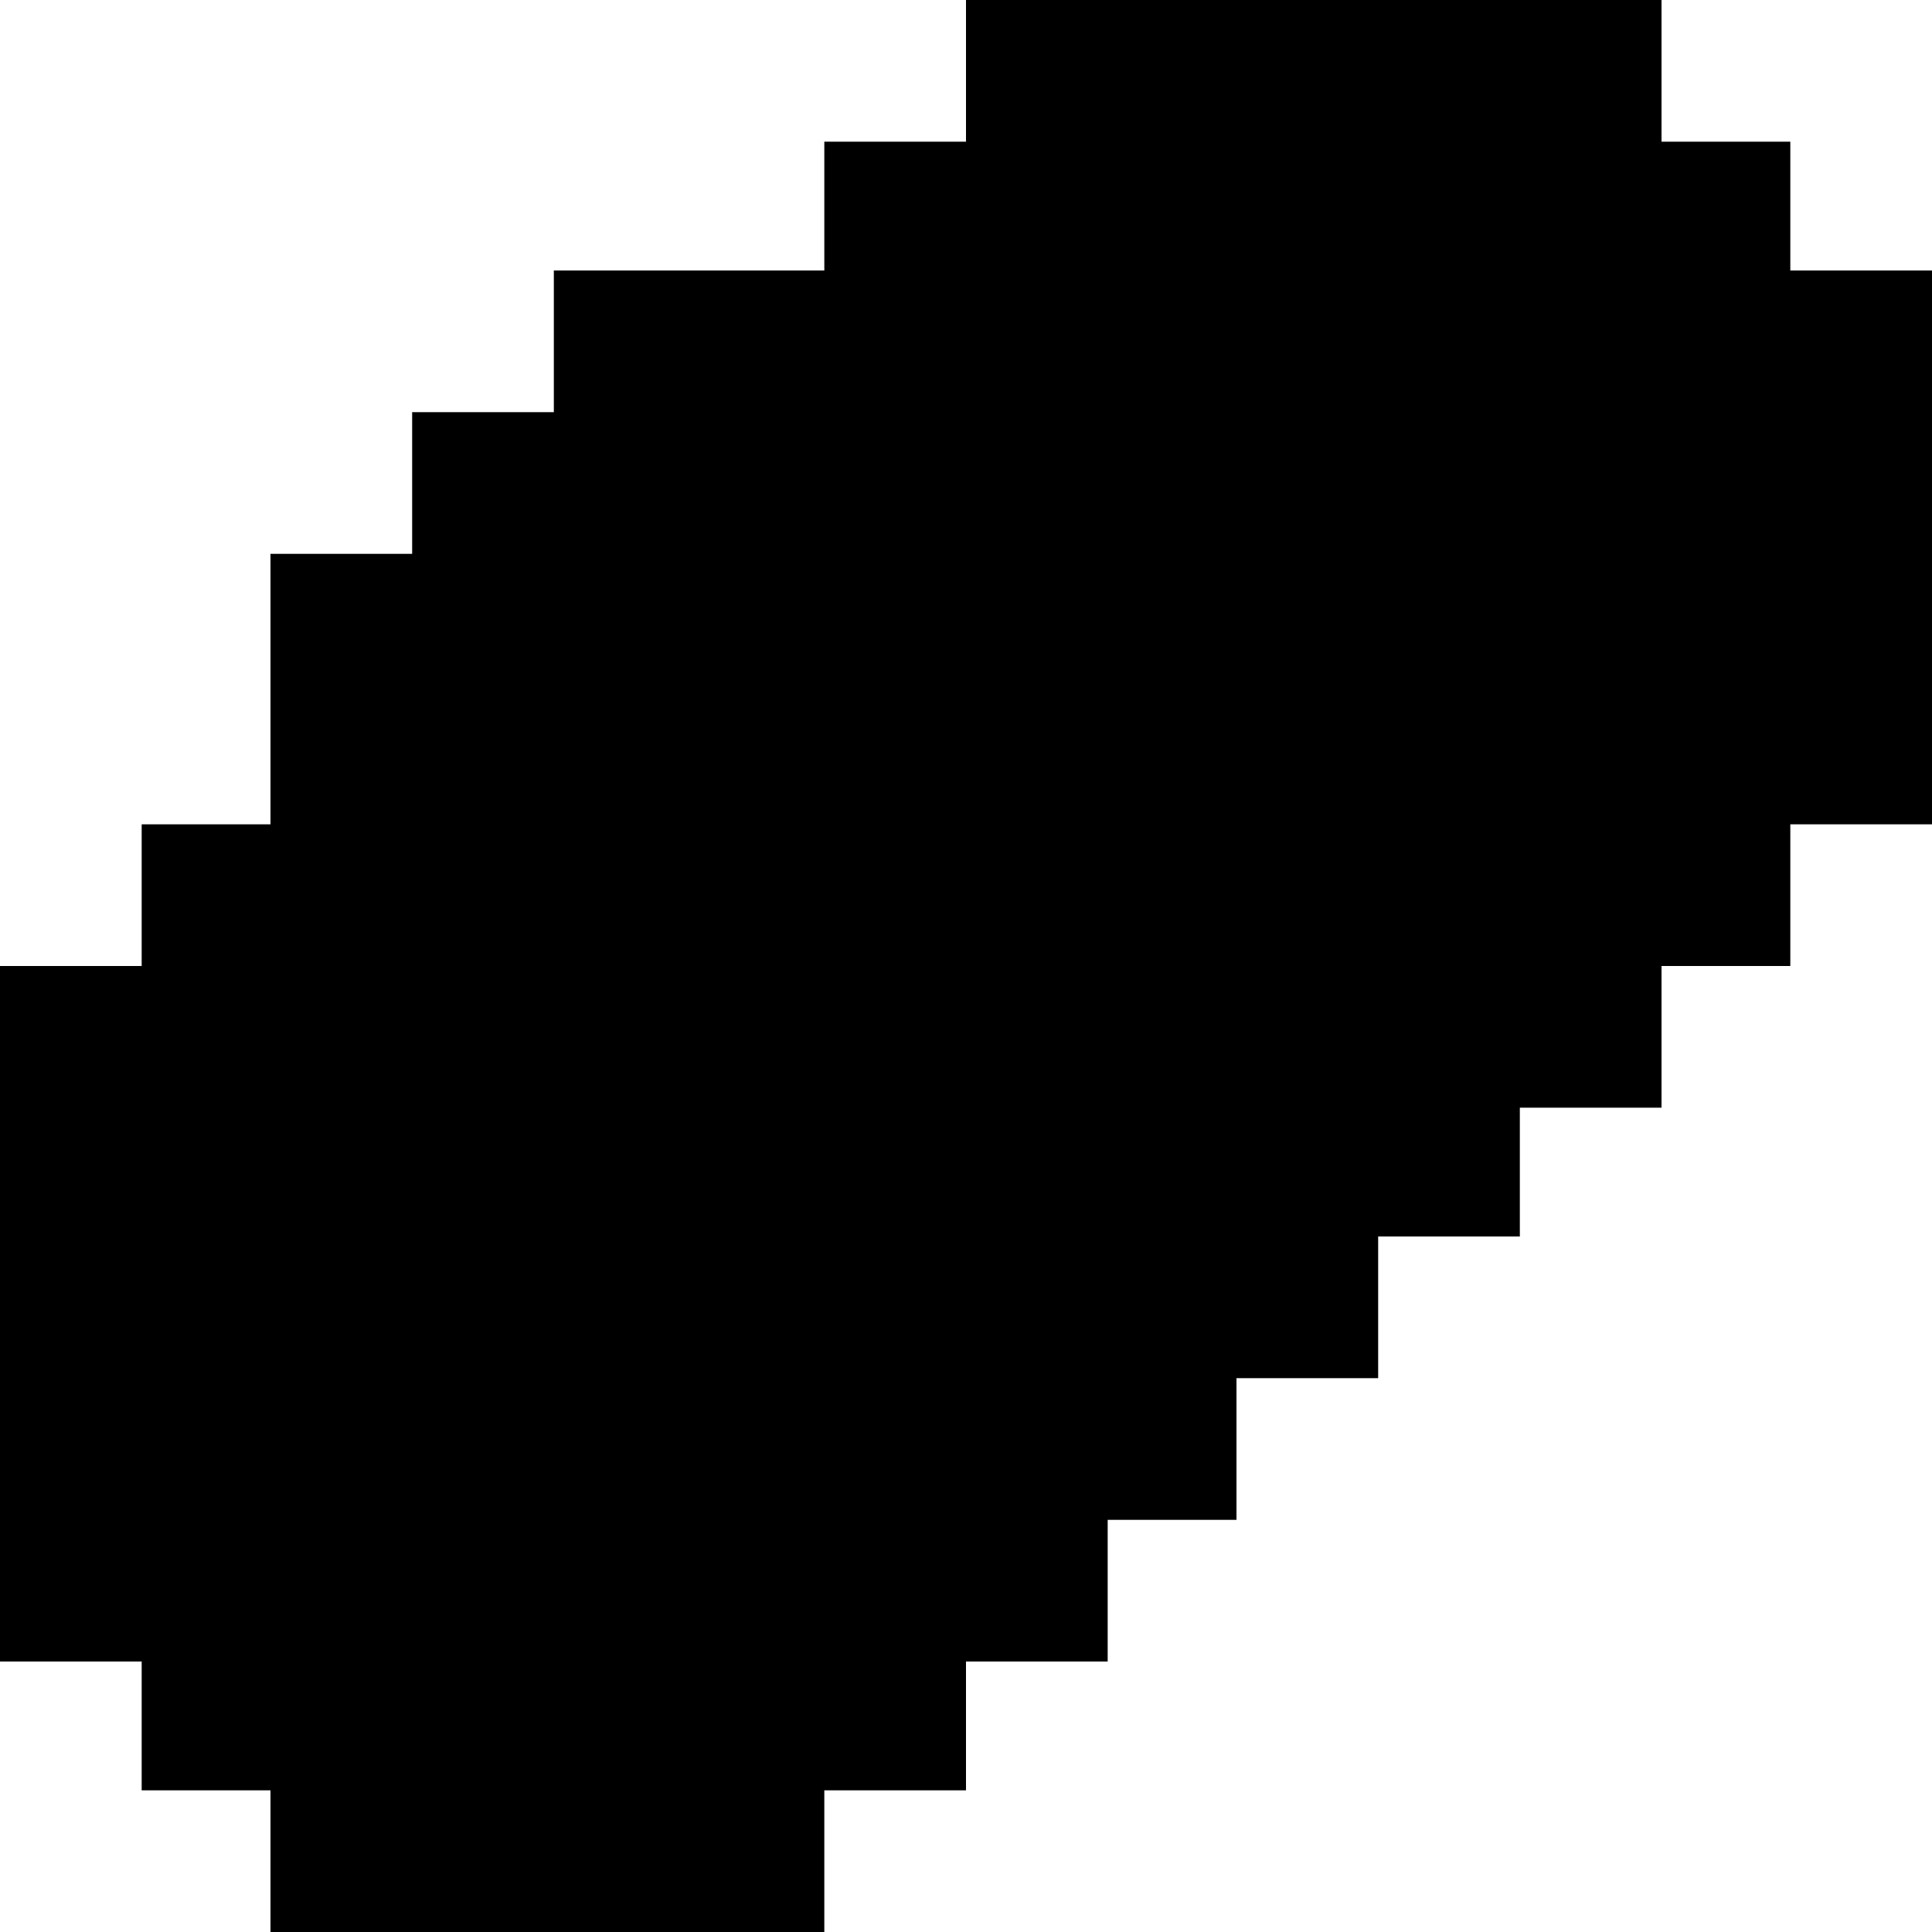 <?xml version="1.0" standalone="no"?>
<!DOCTYPE svg PUBLIC "-//W3C//DTD SVG 20010904//EN"
 "http://www.w3.org/TR/2001/REC-SVG-20010904/DTD/svg10.dtd">
<svg version="1.0" xmlns="http://www.w3.org/2000/svg"
 width="150pt" height="150pt" viewBox="0 0 150 150"
 preserveAspectRatio="xMidYMid meet">
<g transform="translate(0,150) scale(0.1,-0.1)"
fill="#000000" stroke="none">
<path d="M750 1445 l0 -55 -55 0 -55 0 0 -50 0 -50 -105 0 -105 0 0 -55 0 -55
-55 0 -55 0 0 -55 0 -55 -55 0 -55 0 0 -105 0 -105 -50 0 -50 0 0 -55 0 -55
-55 0 -55 0 0 -270 0 -270 55 0 55 0 0 -50 0 -50 50 0 50 0 0 -55 0 -55 215 0
215 0 0 55 0 55 55 0 55 0 0 50 0 50 55 0 55 0 0 55 0 55 50 0 50 0 0 55 0 55
55 0 55 0 0 55 0 55 55 0 55 0 0 50 0 50 55 0 55 0 0 55 0 55 50 0 50 0 0 55
0 55 55 0 55 0 0 215 0 215 -55 0 -55 0 0 50 0 50 -50 0 -50 0 0 55 0 55 -270
0 -270 0 0 -55z"/>
</g>
</svg>
